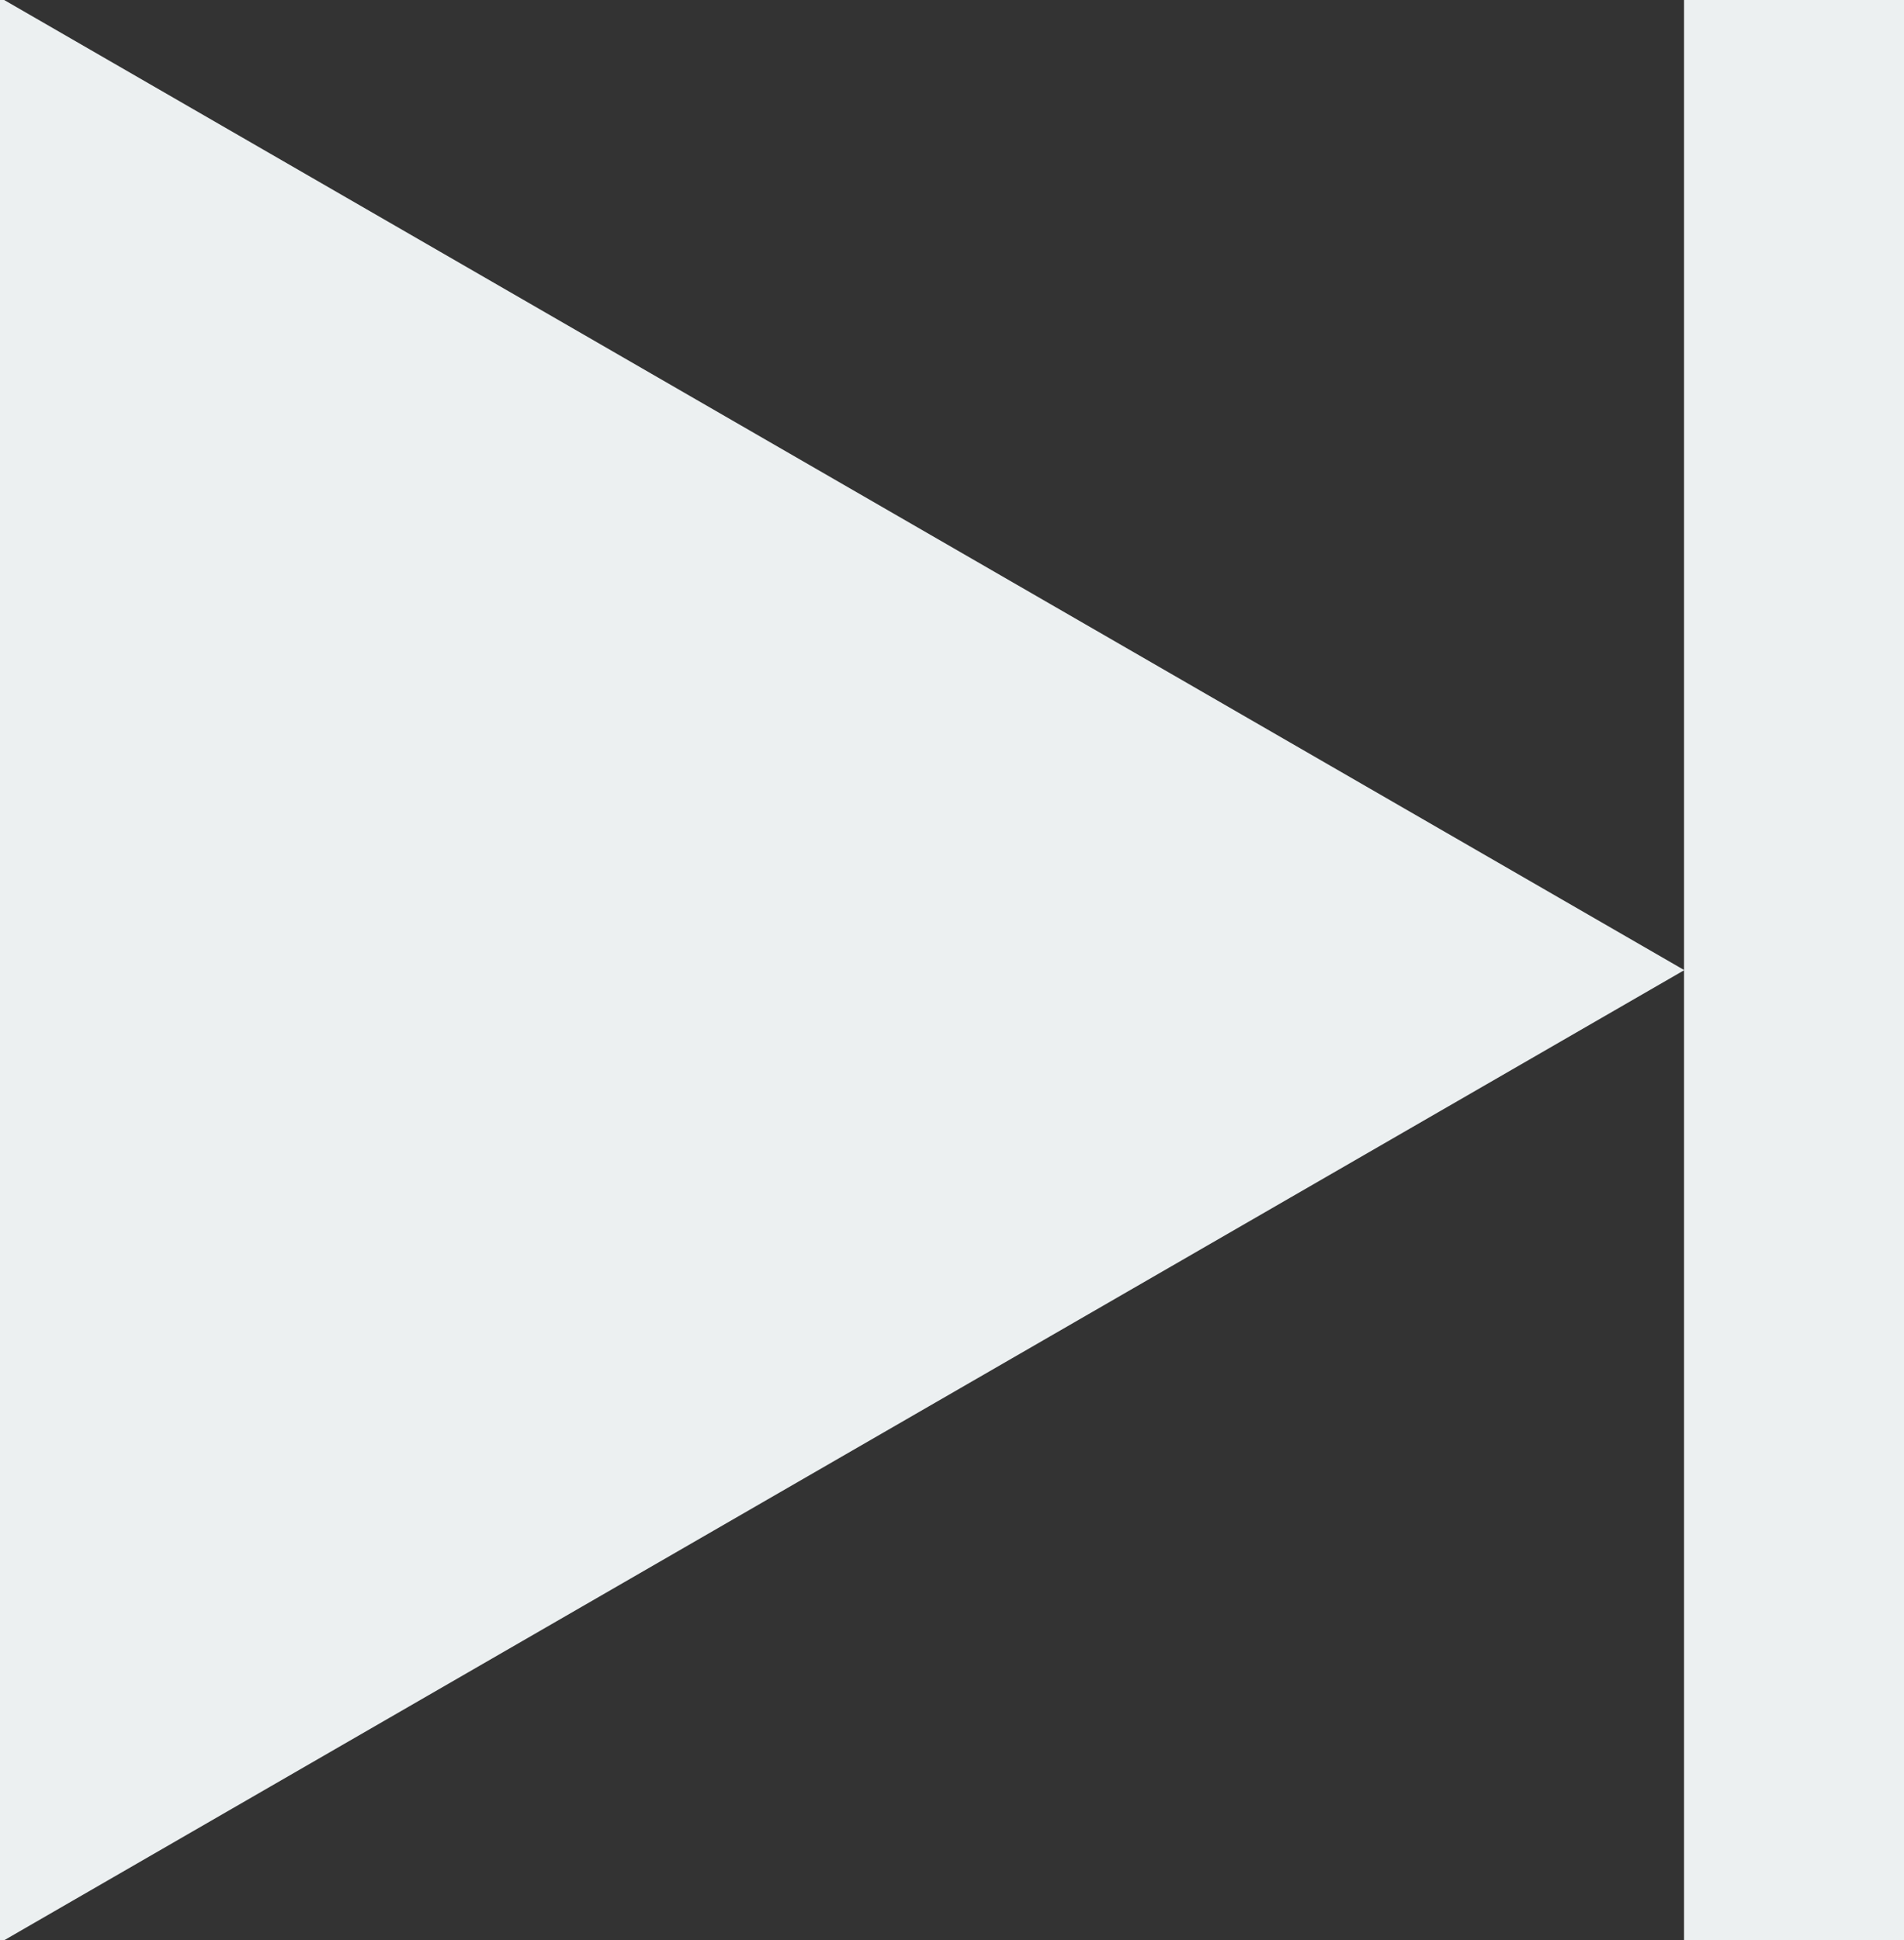 <?xml version="1.0" encoding="UTF-8" standalone="no"?>
<!-- Created with Inkscape (http://www.inkscape.org/) -->

<svg
   xmlns:dc="http://purl.org/dc/elements/1.1/"
   xmlns:cc="http://creativecommons.org/ns#"
   xmlns:rdf="http://www.w3.org/1999/02/22-rdf-syntax-ns#"
   xmlns:svg="http://www.w3.org/2000/svg"
   xmlns="http://www.w3.org/2000/svg"
   xmlns:sodipodi="http://sodipodi.sourceforge.net/DTD/sodipodi-0.dtd"
   xmlns:inkscape="http://www.inkscape.org/namespaces/inkscape"
   width="288.558"
   height="294.021"
   id="svg2"
   version="1.1"
   inkscape:version="0.48.4 r9939"
   sodipodi:docname="previous_light.svg">
  <rect width="100%" height="100%" fill="#333333" stroke="none"/>
  <defs
     id="defs4" />
  <sodipodi:namedview
     id="base"
     pagecolor="#ffffff"
     bordercolor="#666666"
     borderopacity="1.0"
     inkscape:pageopacity="0.0"
     inkscape:pageshadow="2"
     inkscape:zoom="1.979899"
     inkscape:cx="177.03941"
     inkscape:cy="125.7452"
     inkscape:document-units="px"
     inkscape:current-layer="layer1"
     showgrid="false"
     fit-margin-top="0"
     fit-margin-left="0"
     fit-margin-right="0"
     fit-margin-bottom="0"
     inkscape:window-width="1451"
     inkscape:window-height="959"
     inkscape:window-x="636"
     inkscape:window-y="377"
     inkscape:window-maximized="0" />
  <g
     inkscape:label="Layer 1"
     inkscape:groupmode="layer"
     id="layer1"
     transform="translate(-219.754,-758.341)">
    <path
       sodipodi:type="star"
       style="fill:#ecf0f1;fill-opacity:1;fill-rule:evenodd;stroke:#ecf0f1;stroke-width:1px;stroke-linecap:butt;stroke-linejoin:miter;stroke-opacity:1"
       id="path2987"
       sodipodi:sides="3"
       sodipodi:cx="14.285714"
       sodipodi:cy="603.79077"
       sodipodi:r1="169.17567"
       sodipodi:r2="84.587837"
       sodipodi:arg1="0"
       sodipodi:arg2="1.0471976"
       inkscape:flatsided="false"
       inkscape:rounded="0"
       inkscape:randomized="0"
       d="m 183.461,603.791 -126.882,73.255 -126.882,73.255 0,-146.51 0,-146.51 126.882,73.255 z"
       inkscape:transform-center-x="-42.293912"
       transform="translate(290.556,301.561)" />
    <rect
       style="fill:#ecf0f1;fill-opacity:1"
       id="rect2984"
       width="33.335"
       height="294.021"
       x="-508.312"
       y="758.341"
       transform="scale(-1,1)" />
  </g>
</svg>
